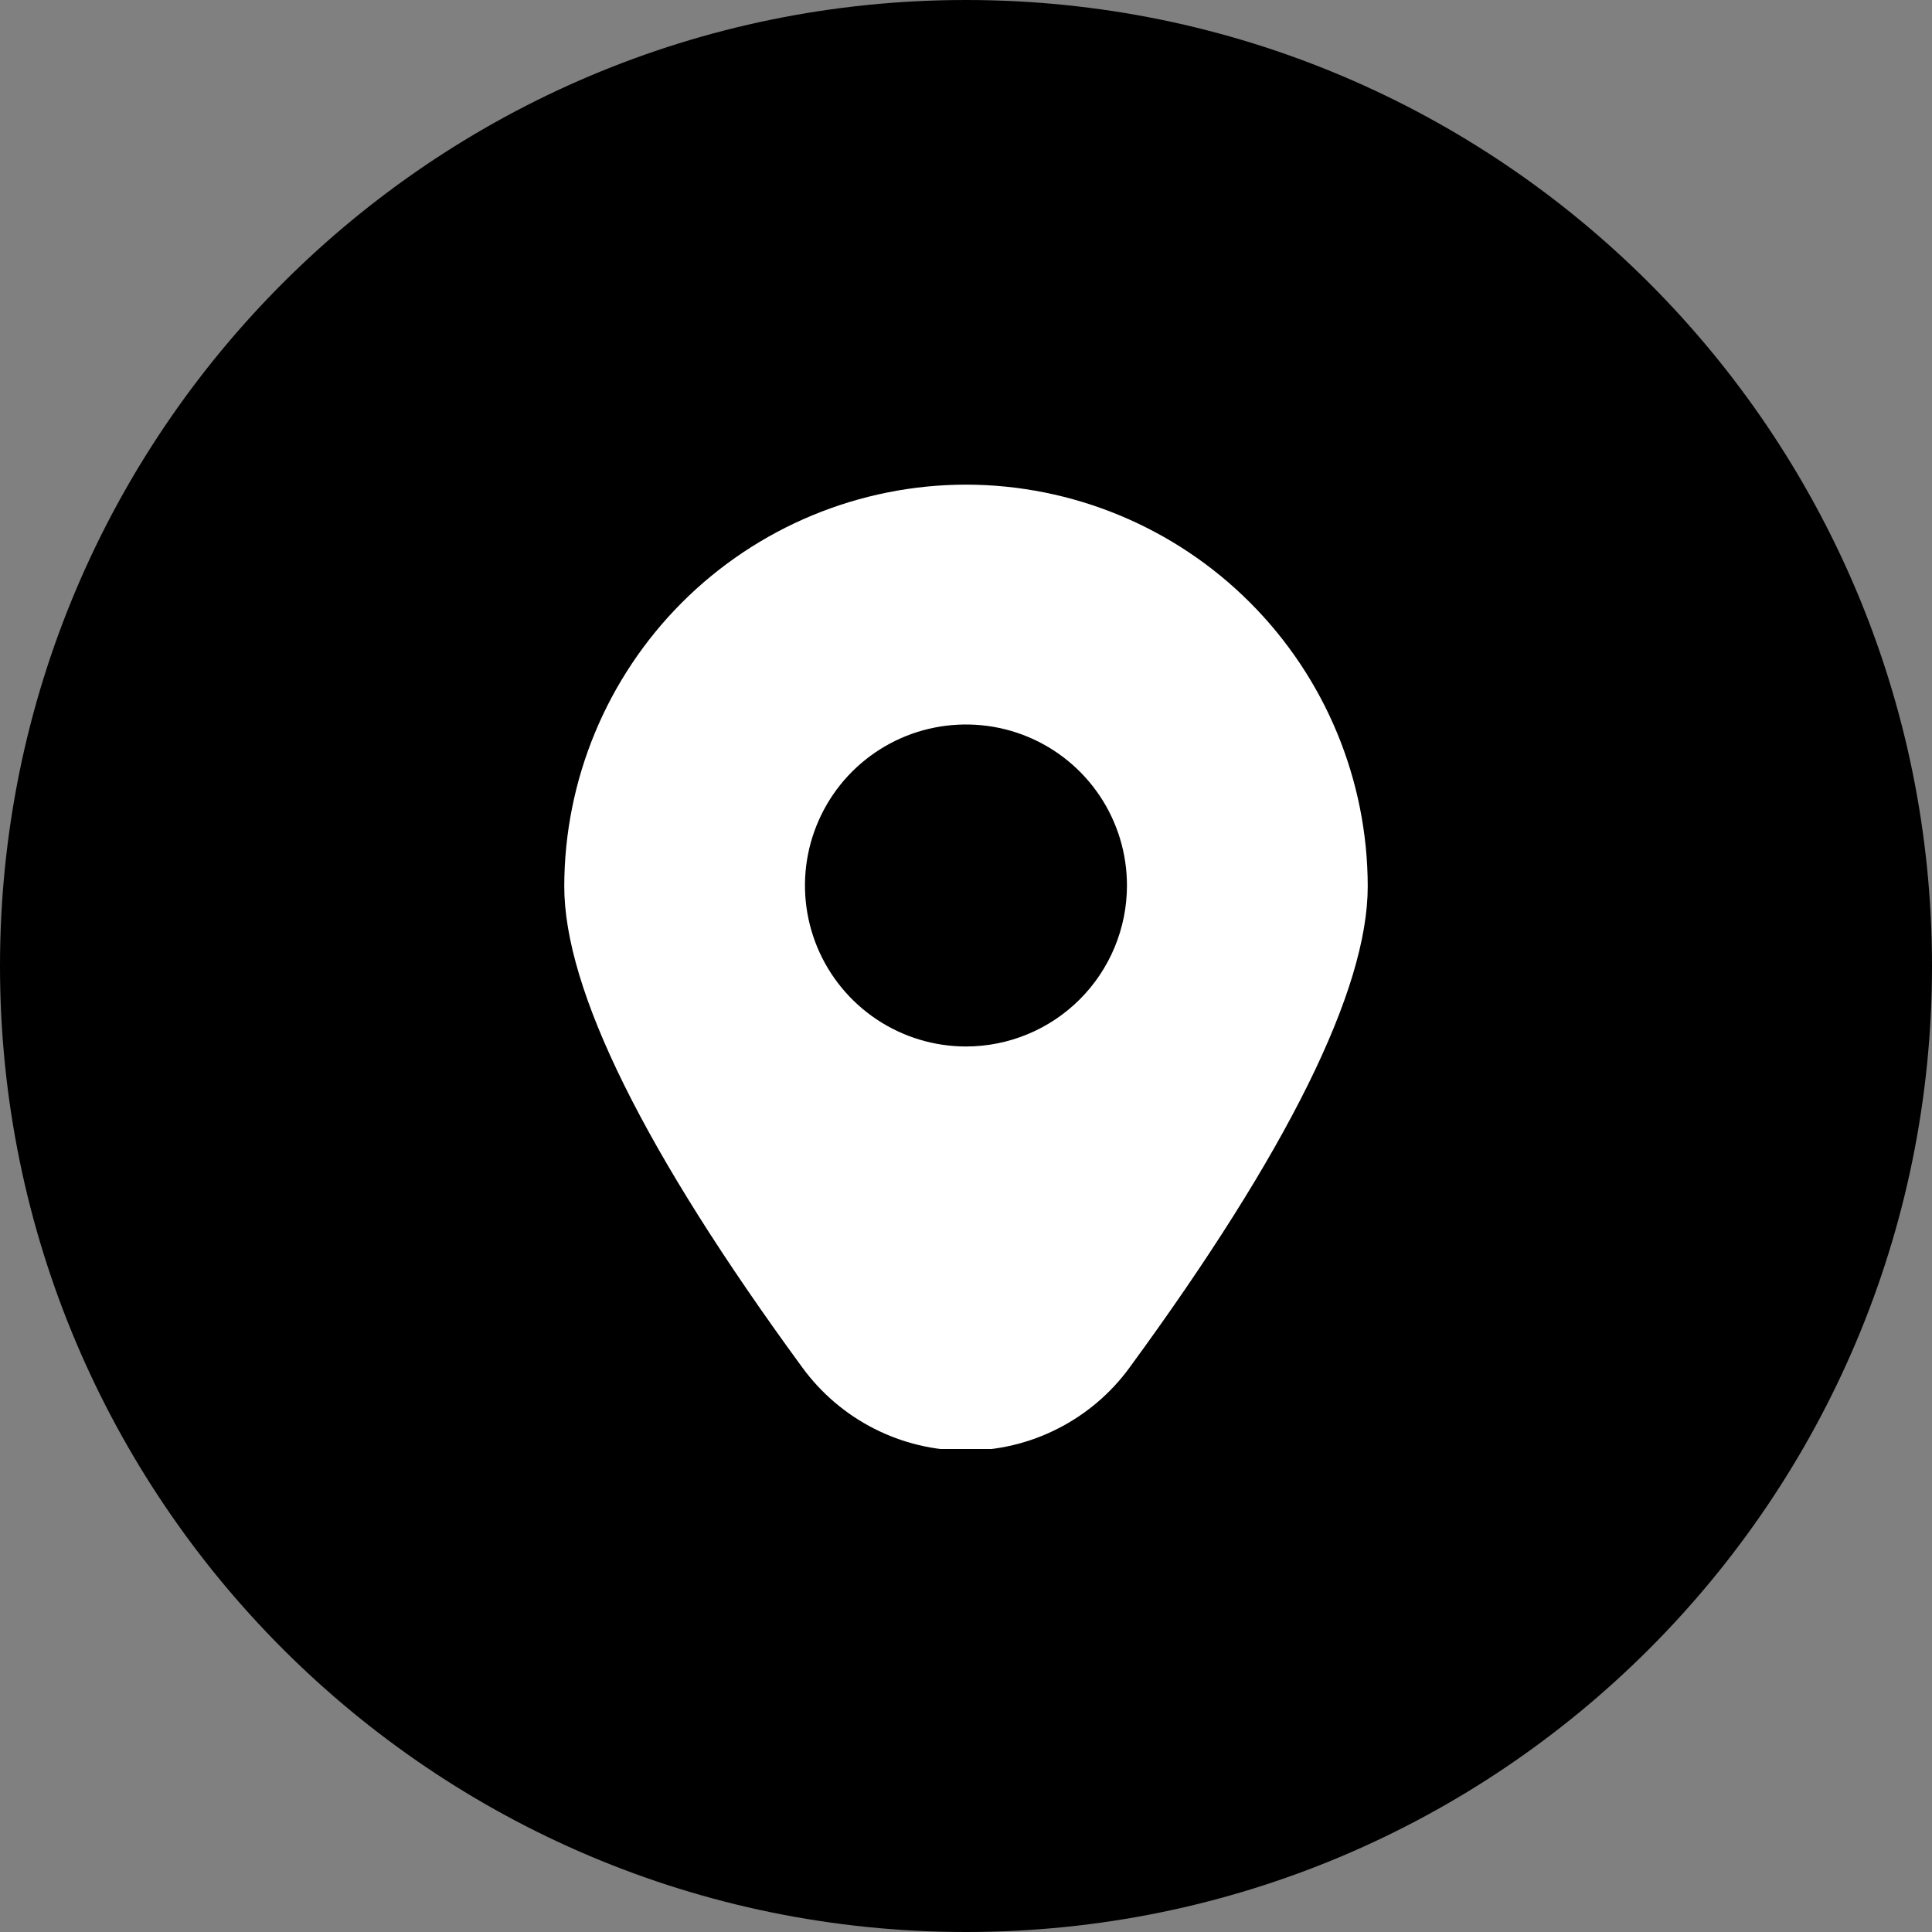 <svg width="32" height="32" viewBox="0 0 32 32" fill="none" xmlns="http://www.w3.org/2000/svg">
<rect x="0" y="0" width="32" height="32" fill="#808080" stroke="none"/>
<path fill-rule="evenodd" clip-rule="evenodd" d="M0 16C0 7.163 7.163 0 16 0C24.837 0 32 7.163 32 16C32 24.837 24.837 32 16 32C7.163 32 0 24.837 0 16Z" fill="black"/>
<g clip-path="url(#clip0_316_2663)">
<path d="M16 8.027C14.236 8.029 12.544 8.731 11.297 9.978C10.05 11.226 9.348 12.917 9.346 14.681C9.346 16.394 10.672 19.075 13.289 22.65C13.601 23.077 14.008 23.424 14.479 23.663C14.95 23.903 15.471 24.027 16 24.027C16.528 24.027 17.049 23.903 17.52 23.663C17.991 23.424 18.399 23.077 18.71 22.65C21.327 19.075 22.654 16.394 22.654 14.681C22.652 12.917 21.95 11.226 20.702 9.978C19.455 8.731 17.764 8.029 16 8.027ZM16 17.333C15.472 17.333 14.957 17.176 14.518 16.883C14.08 16.59 13.738 16.174 13.536 15.687C13.334 15.199 13.281 14.663 13.384 14.146C13.487 13.629 13.741 13.153 14.114 12.78C14.487 12.408 14.962 12.153 15.479 12.051C15.997 11.948 16.533 12.001 17.02 12.202C17.508 12.404 17.924 12.746 18.217 13.184C18.51 13.623 18.666 14.139 18.666 14.666C18.666 15.373 18.385 16.052 17.885 16.552C17.385 17.052 16.707 17.333 16 17.333Z" fill="white"/>
</g>
<defs>
<clipPath id="clip0_316_2663">
<rect width="16" height="16" fill="white" transform="translate(8 8)"/>
</clipPath>
</defs>
</svg>
